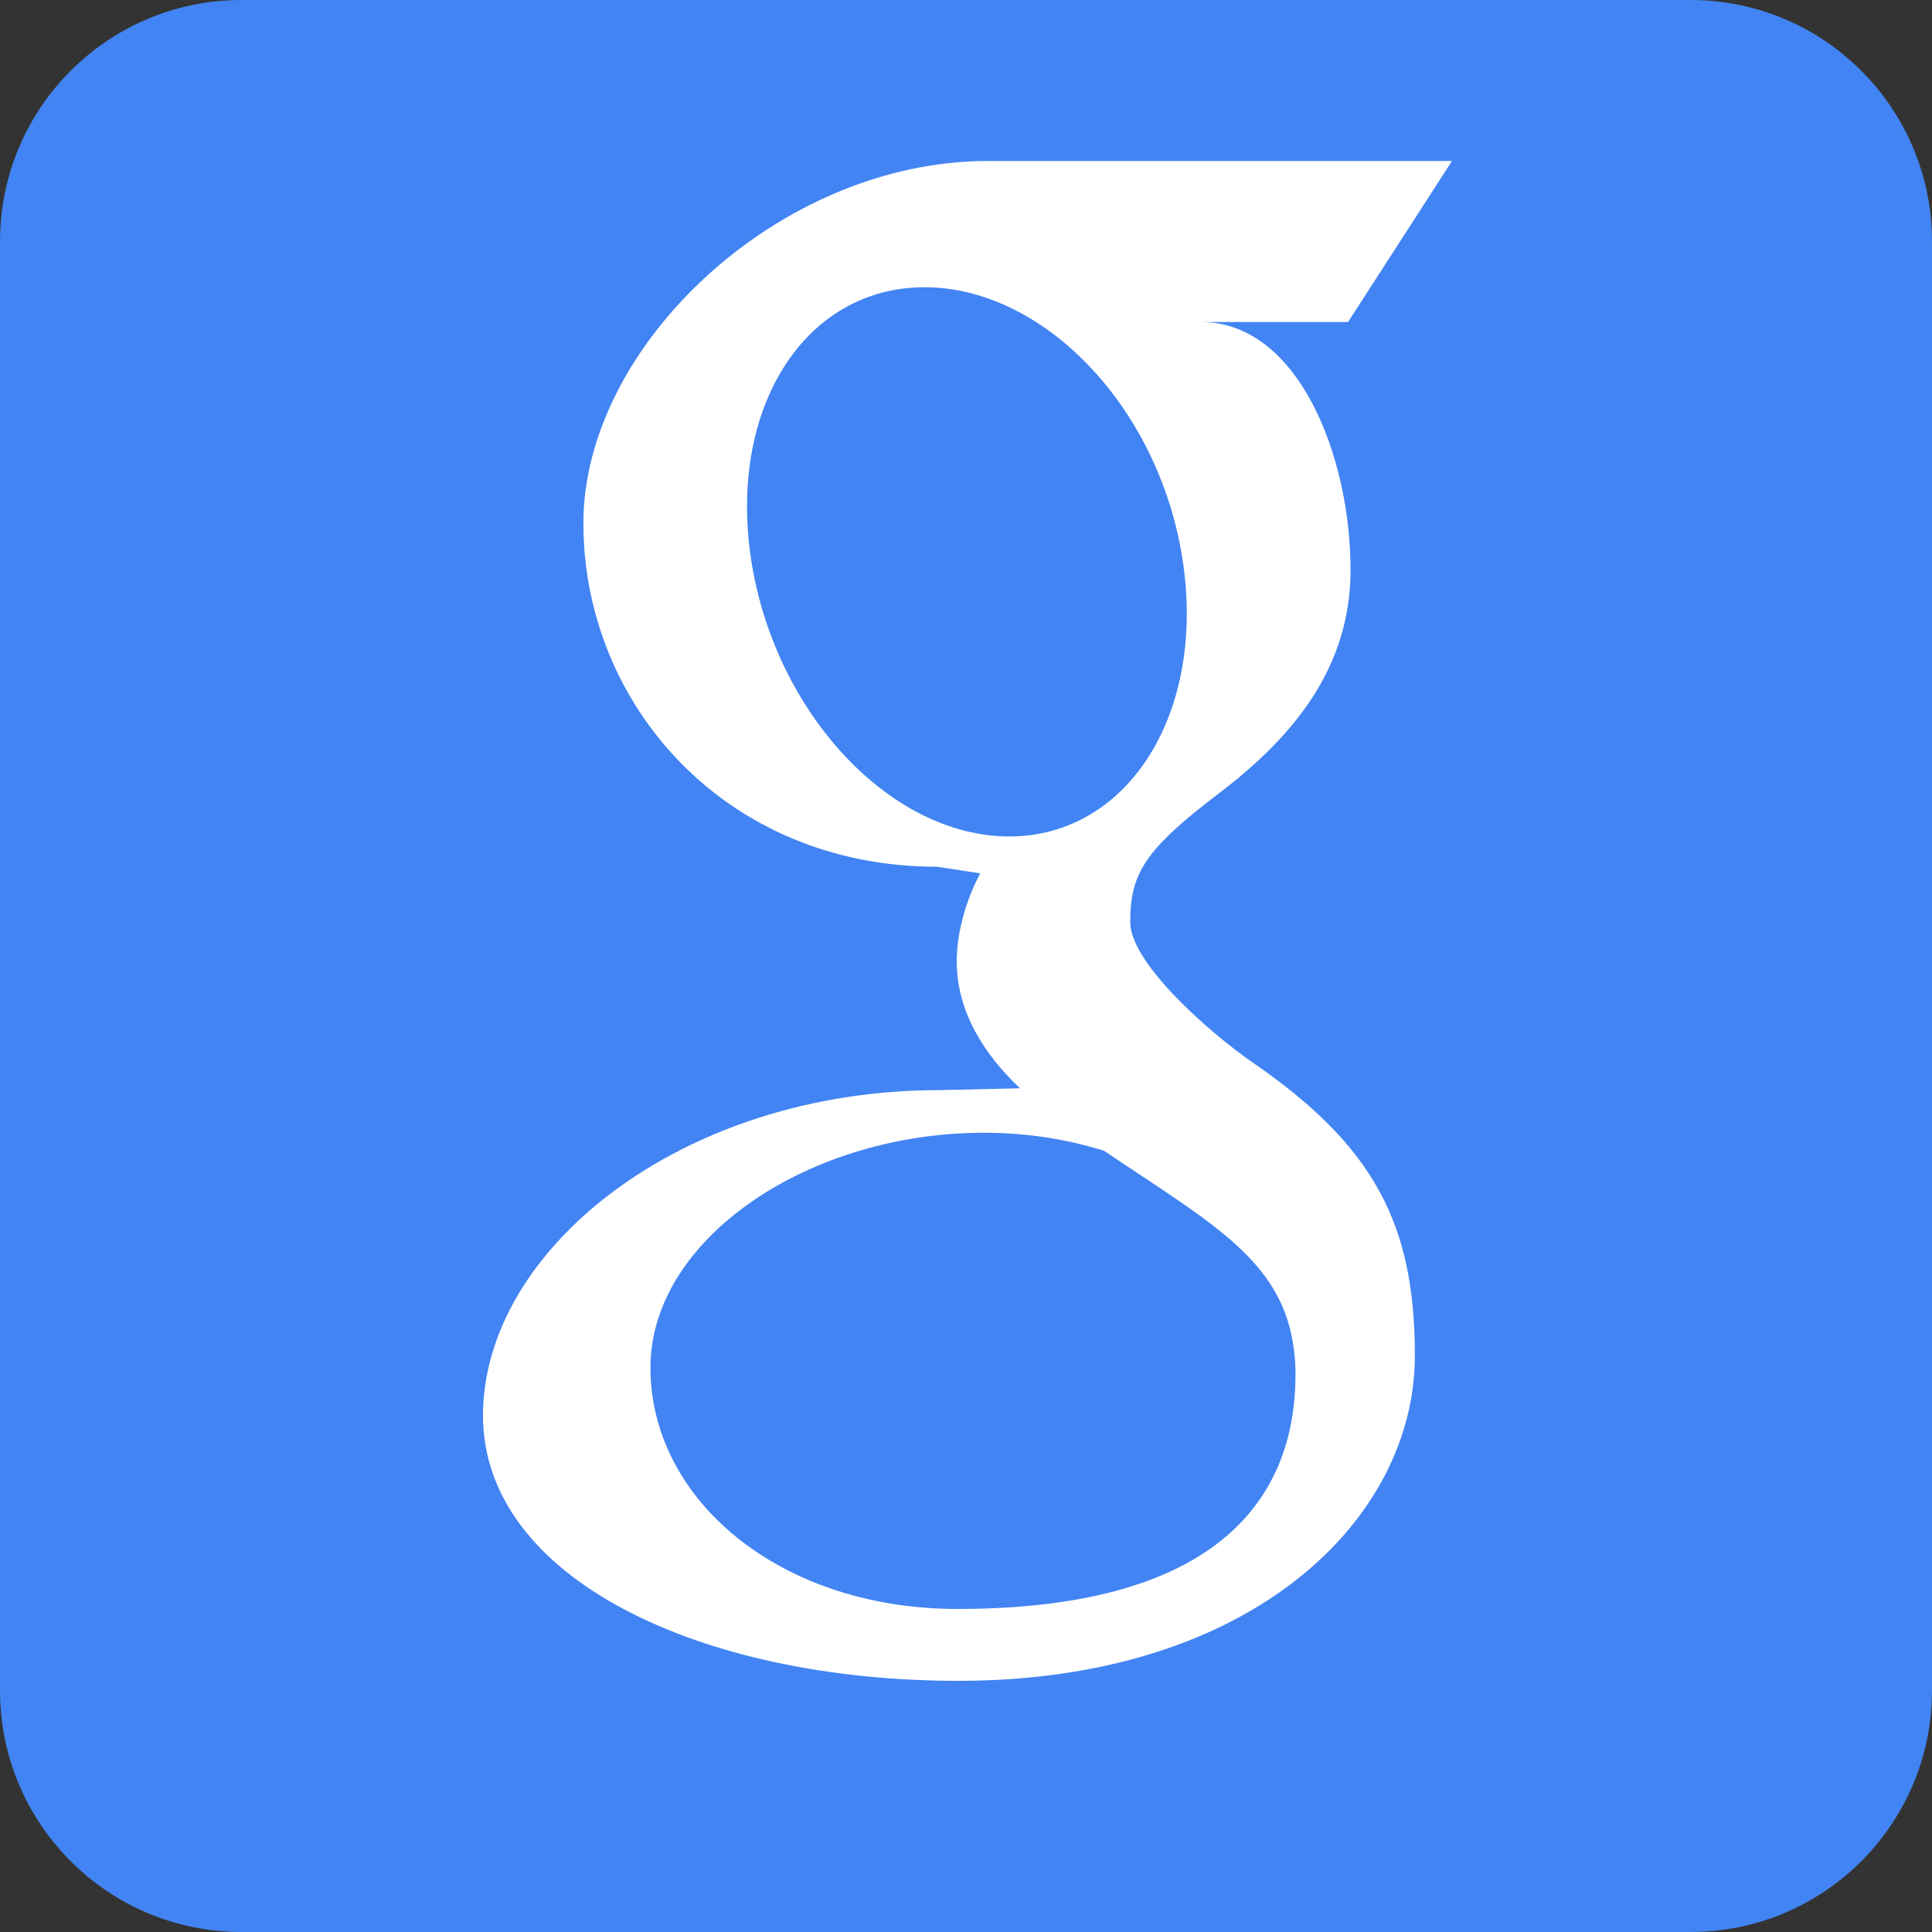 <svg xmlns="http://www.w3.org/2000/svg" viewBox="0 0 24 24"><rect x="0" y="0" width="24" height="24" fill="#333333" stroke="none"/><path fill="#4284F3" d="M24 21c0 1.657-1.343 3-3 3h-18c-1.657 0-3-1.343-3-3v-18c0-1.657 1.343-3 3-3h18c1.657 0 3 1.343 3 3v18z"/><path fill="#fff" d="M15.56 13.198c-.521-.36-1.52-1.23-1.52-1.743 0-.602.178-.898 1.107-1.604.954-.725 1.63-1.586 1.63-2.772 0-1.408-.647-3.079-1.86-3.079h1.829l1.291-2h-5.769c-2.587 0-5.021 2.292-5.021 4.499 0 2.254 1.764 4.268 4.394 4.268l.536.082c-.17.316-.292.723-.292 1.095 0 .628.346 1.159.785 1.575l-1 .023c-3.206-.001-5.67 1.985-5.67 4.042 0 2.024 2.703 3.296 5.906 3.296 3.654 0 5.67-2.015 5.67-4.038 0-1.623-.494-2.597-2.016-3.644zm-3.083-2.808c-1.486-.043-2.899-1.617-3.157-3.513-.256-1.898.74-3.35 2.227-3.308 1.485.044 2.898 1.566 3.155 3.464.258 1.897-.739 3.398-2.225 3.357zm-.582 9.597c-2.215 0-3.815-1.362-3.815-2.998 0-1.605 1.985-2.941 4.199-2.917.517.005.999.087 1.435.223 1.203.814 2.064 1.271 2.308 2.199.047.188.071.38.071.578 0 1.637-1.084 2.915-4.198 2.915z"/></svg>
